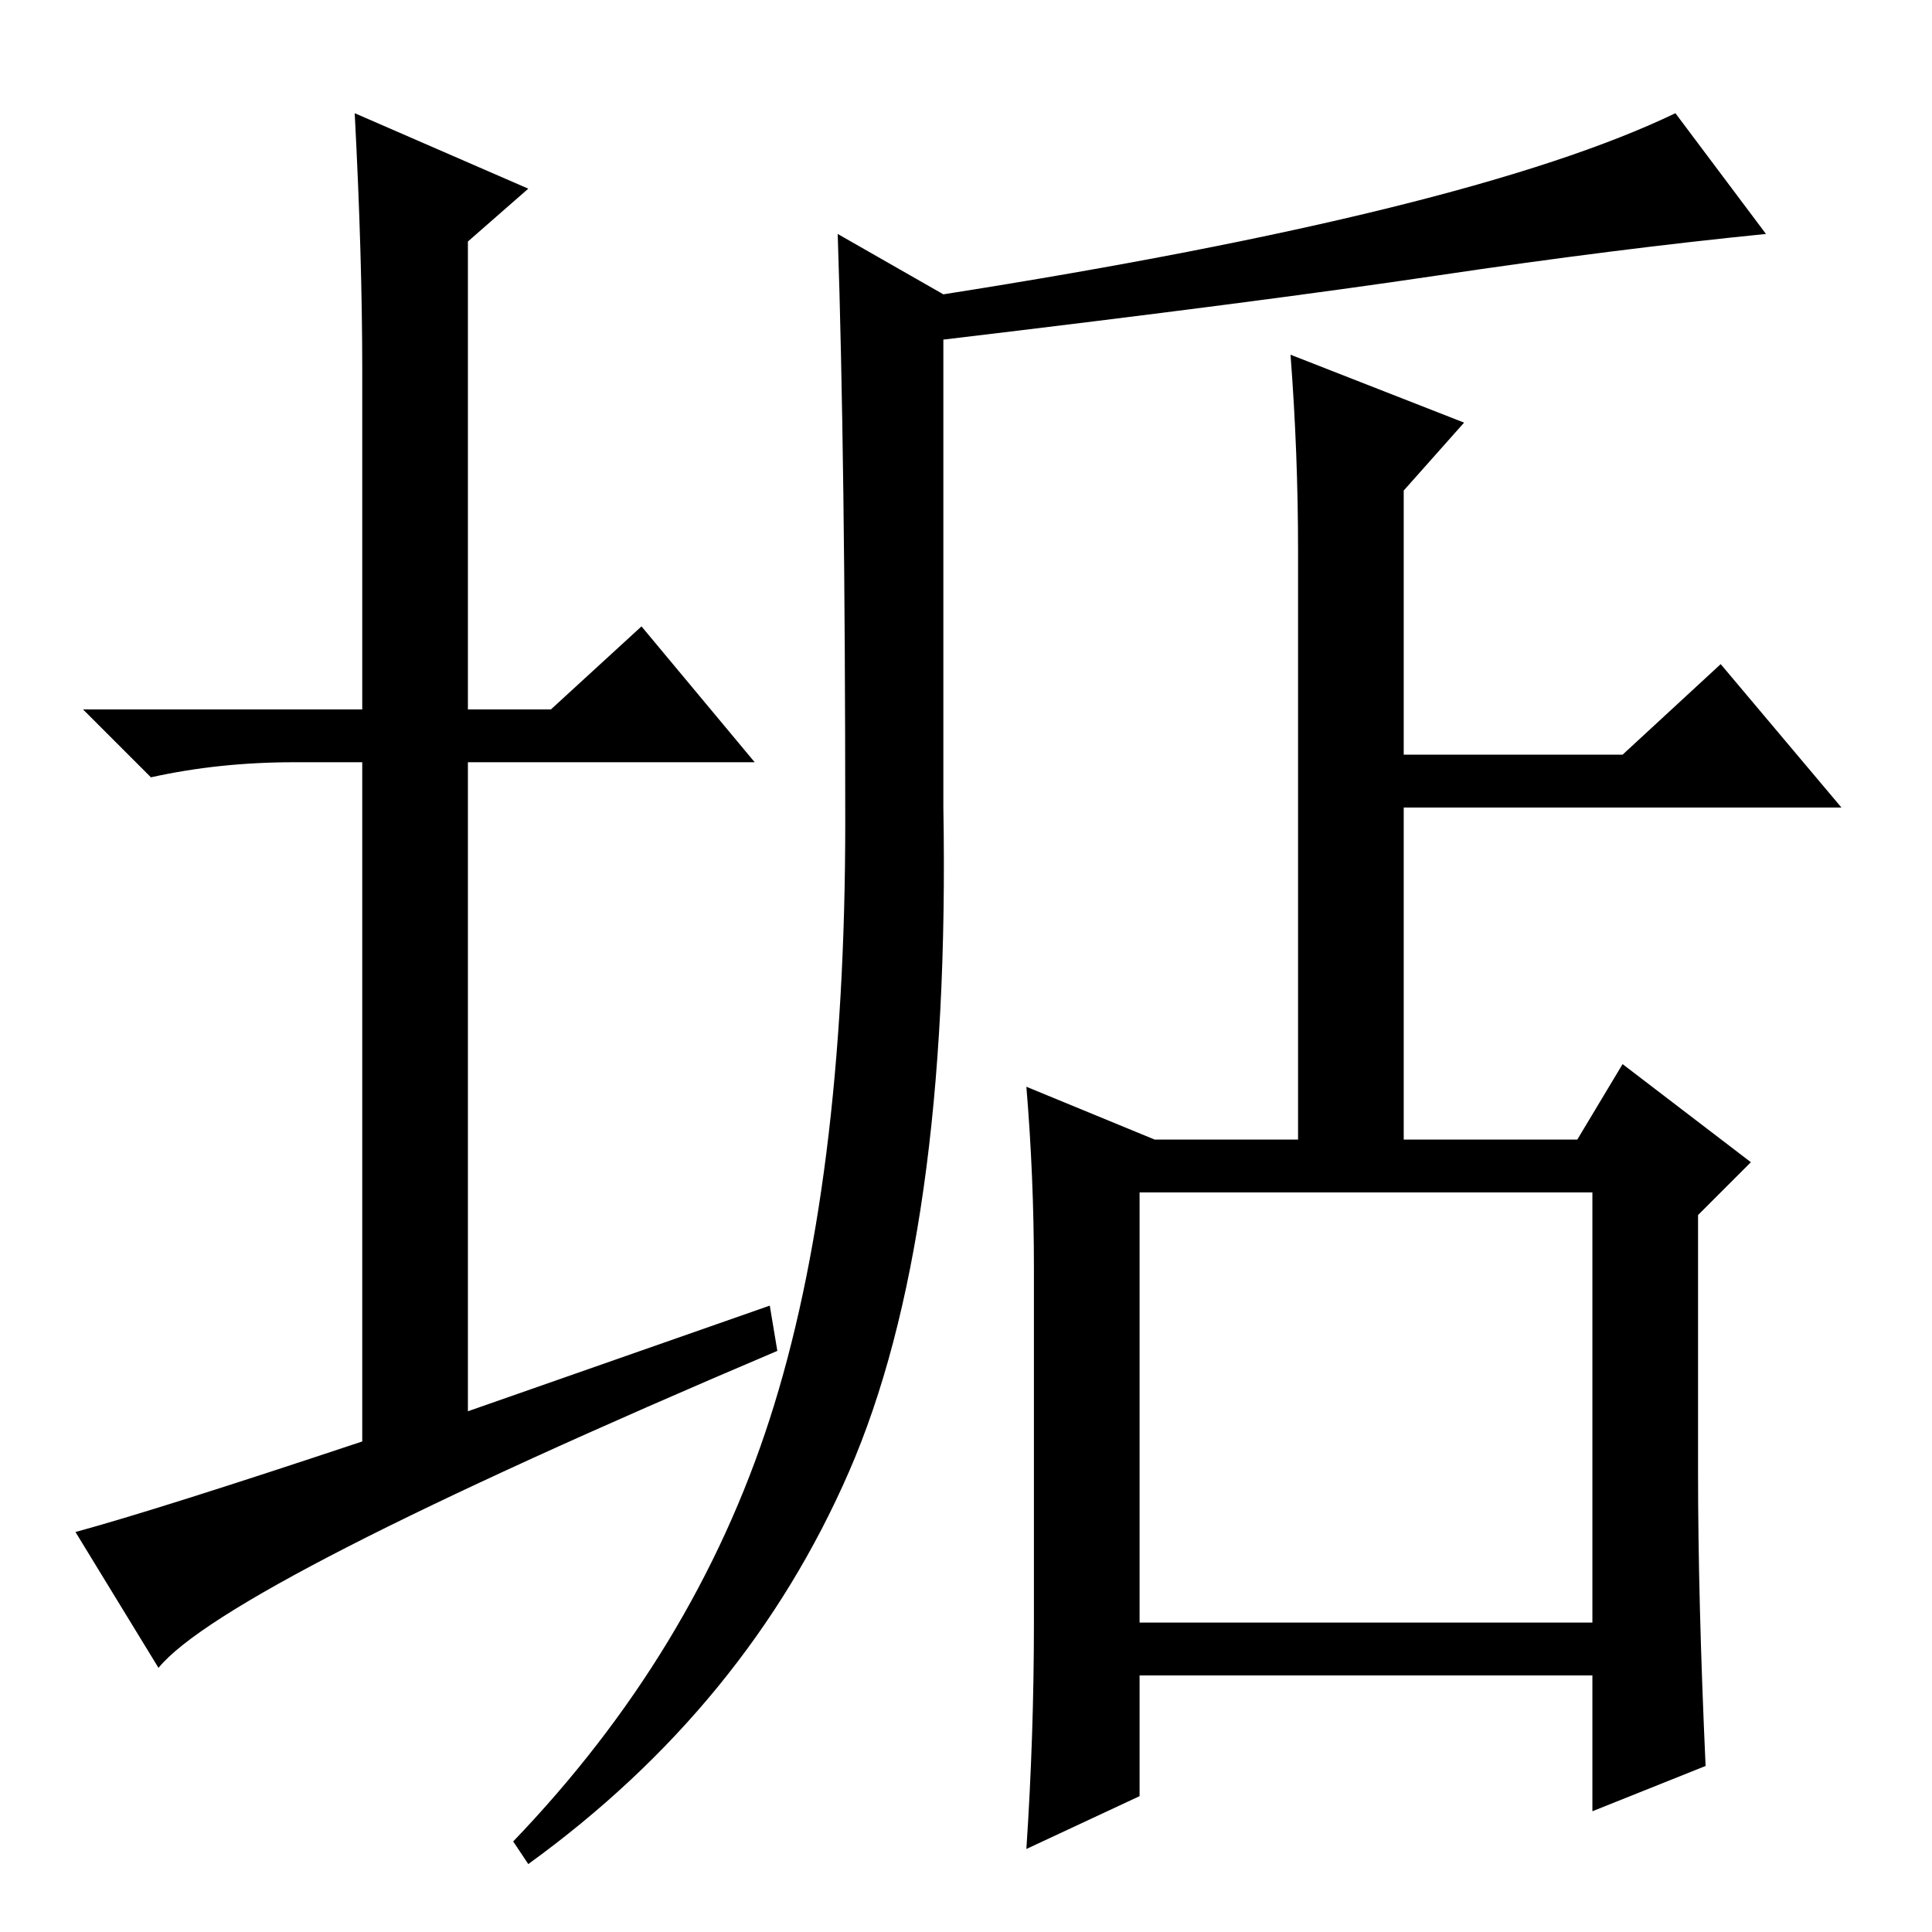 <?xml version="1.0" standalone="no"?>
<!DOCTYPE svg PUBLIC "-//W3C//DTD SVG 1.1//EN" "http://www.w3.org/Graphics/SVG/1.1/DTD/svg11.dtd" >
<svg xmlns="http://www.w3.org/2000/svg" xmlns:xlink="http://www.w3.org/1999/xlink" version="1.1" viewBox="0 -36 256 256">
  <g transform="matrix(1 0 0 -1 0 220)">
   <path fill="currentColor"
d="M102 83l1 -6q-73 -31 -82 -42l-11 18q11 3 38 12v90h-9q-10 0 -19 -2l-9 9h37v45q0 15 -1 34l23 -10l-8 -7v-62h11l12 11l15 -18h-38v-86zM102 68q10 31 10 79t-1 78l14 -8q70 11 97 24l12 -16q-20 -2 -43.5 -5.5t-65.5 -8.5v-62q1 -57 -12.5 -88t-42.5 -52l-2 3
q24 25 34 56zM172 105v78q0 13 -1 26l23 -9l-8 -9v-35h29l13 12l16 -19h-58v-44h23l6 10l17 -13l-7 -7v-34q0 -17 1 -39l-15 -6v18h-60v-16l-15 -7q1 15 1 30v47q0 12 -1 24l17 -7h19zM151 98v-57h60v57h-60z" />
  </g>

</svg>
